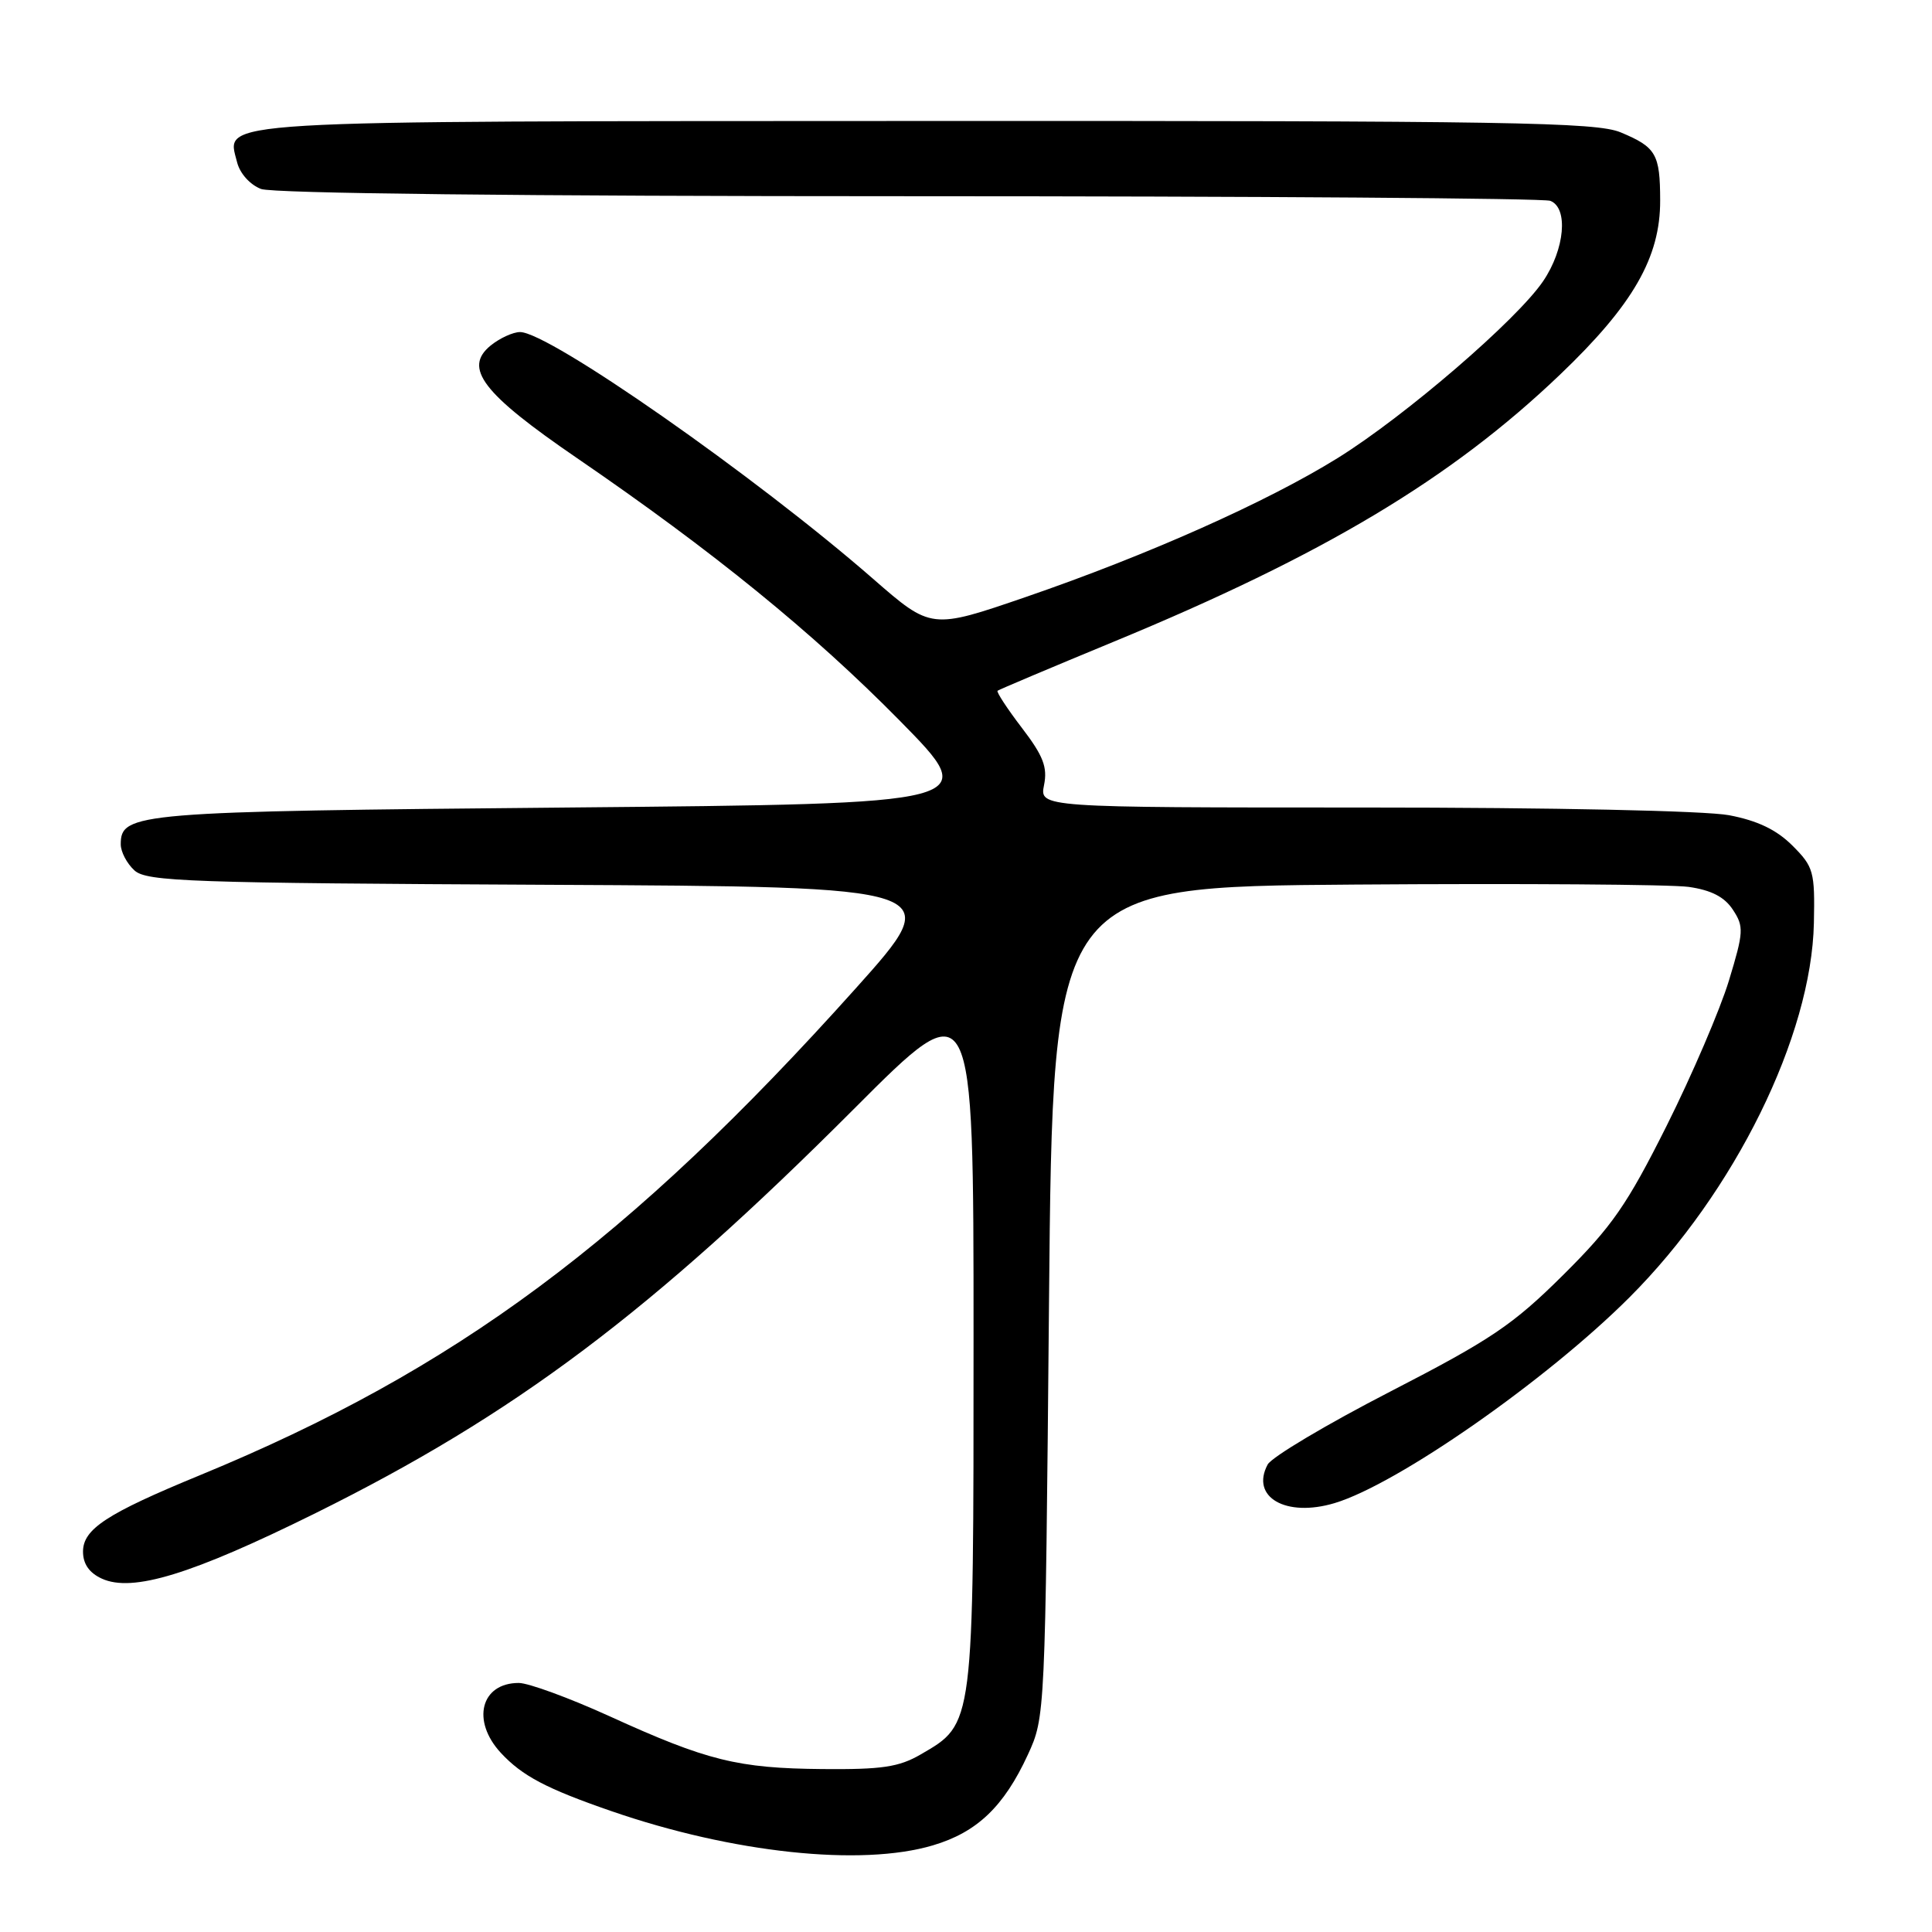 <?xml version="1.0" encoding="UTF-8" standalone="no"?>
<!DOCTYPE svg PUBLIC "-//W3C//DTD SVG 1.1//EN" "http://www.w3.org/Graphics/SVG/1.1/DTD/svg11.dtd" >
<svg xmlns="http://www.w3.org/2000/svg" xmlns:xlink="http://www.w3.org/1999/xlink" version="1.1" viewBox="0 0 256 256">
 <g >
 <path fill="currentColor"
d=" M 123.61 244.52 C 129.46 242.79 133.03 239.38 136.20 232.50 C 138.49 227.52 138.50 227.29 139.00 172.50 C 139.50 117.50 139.50 117.50 179.50 117.21 C 201.50 117.05 221.42 117.19 223.77 117.52 C 226.76 117.95 228.51 118.85 229.62 120.55 C 231.09 122.78 231.05 123.49 229.09 129.94 C 227.92 133.78 224.21 142.43 220.84 149.17 C 215.59 159.65 213.61 162.51 207.10 168.97 C 200.46 175.56 197.57 177.51 184.22 184.39 C 175.81 188.72 168.50 193.07 167.97 194.06 C 165.66 198.38 170.39 201.10 176.84 199.17 C 185.18 196.67 204.95 182.87 215.91 171.91 C 229.86 157.97 240.04 137.29 240.35 122.30 C 240.49 115.48 240.32 114.86 237.50 112.04 C 235.39 109.94 232.89 108.74 229.11 108.02 C 225.97 107.43 205.80 107.00 180.74 107.00 C 137.75 107.00 137.75 107.00 138.34 104.03 C 138.82 101.66 138.24 100.15 135.40 96.44 C 133.45 93.89 132.01 91.68 132.18 91.53 C 132.36 91.38 139.25 88.47 147.50 85.06 C 175.38 73.55 192.26 63.45 206.70 49.65 C 216.38 40.41 220.01 34.10 219.98 26.55 C 219.97 20.40 219.44 19.50 214.75 17.54 C 211.52 16.19 200.03 16.00 122.78 16.03 C 26.61 16.07 30.00 15.86 31.41 21.48 C 31.78 22.98 33.13 24.48 34.59 25.04 C 36.15 25.63 69.37 26.00 120.48 26.00 C 166.33 26.00 204.55 26.27 205.42 26.61 C 207.84 27.54 207.35 33.02 204.47 37.26 C 200.99 42.39 186.25 55.08 177.32 60.65 C 167.97 66.47 152.11 73.54 135.94 79.10 C 123.39 83.41 123.39 83.41 115.68 76.69 C 100.12 63.12 72.76 44.00 68.91 44.00 C 67.98 44.00 66.24 44.80 65.03 45.77 C 61.35 48.76 63.92 52.12 76.44 60.69 C 94.49 73.05 107.73 83.82 119.23 95.50 C 130.06 106.50 130.06 106.50 75.28 107.00 C 17.94 107.52 16.00 107.68 16.00 111.88 C 16.00 112.88 16.82 114.43 17.82 115.34 C 19.45 116.81 25.06 117.01 72.55 117.24 C 125.46 117.50 125.46 117.50 113.36 131.00 C 83.40 164.42 60.38 181.51 26.50 195.47 C 14.13 200.56 11.00 202.61 11.00 205.60 C 11.00 207.23 11.83 208.42 13.50 209.18 C 17.56 211.03 25.41 208.62 41.83 200.49 C 68.21 187.42 86.29 173.84 113.25 146.84 C 129.00 131.06 129.00 131.06 129.00 177.28 C 129.00 228.94 129.07 228.36 122.00 232.47 C 119.11 234.15 116.84 234.48 109.00 234.41 C 97.76 234.31 93.71 233.31 80.79 227.42 C 75.45 224.99 70.02 223.00 68.74 223.00 C 63.71 223.00 62.43 228.01 66.36 232.26 C 69.20 235.32 72.38 237.00 81.00 239.98 C 97.07 245.53 114.10 247.35 123.61 244.52 Z "/>
</g>
</svg>